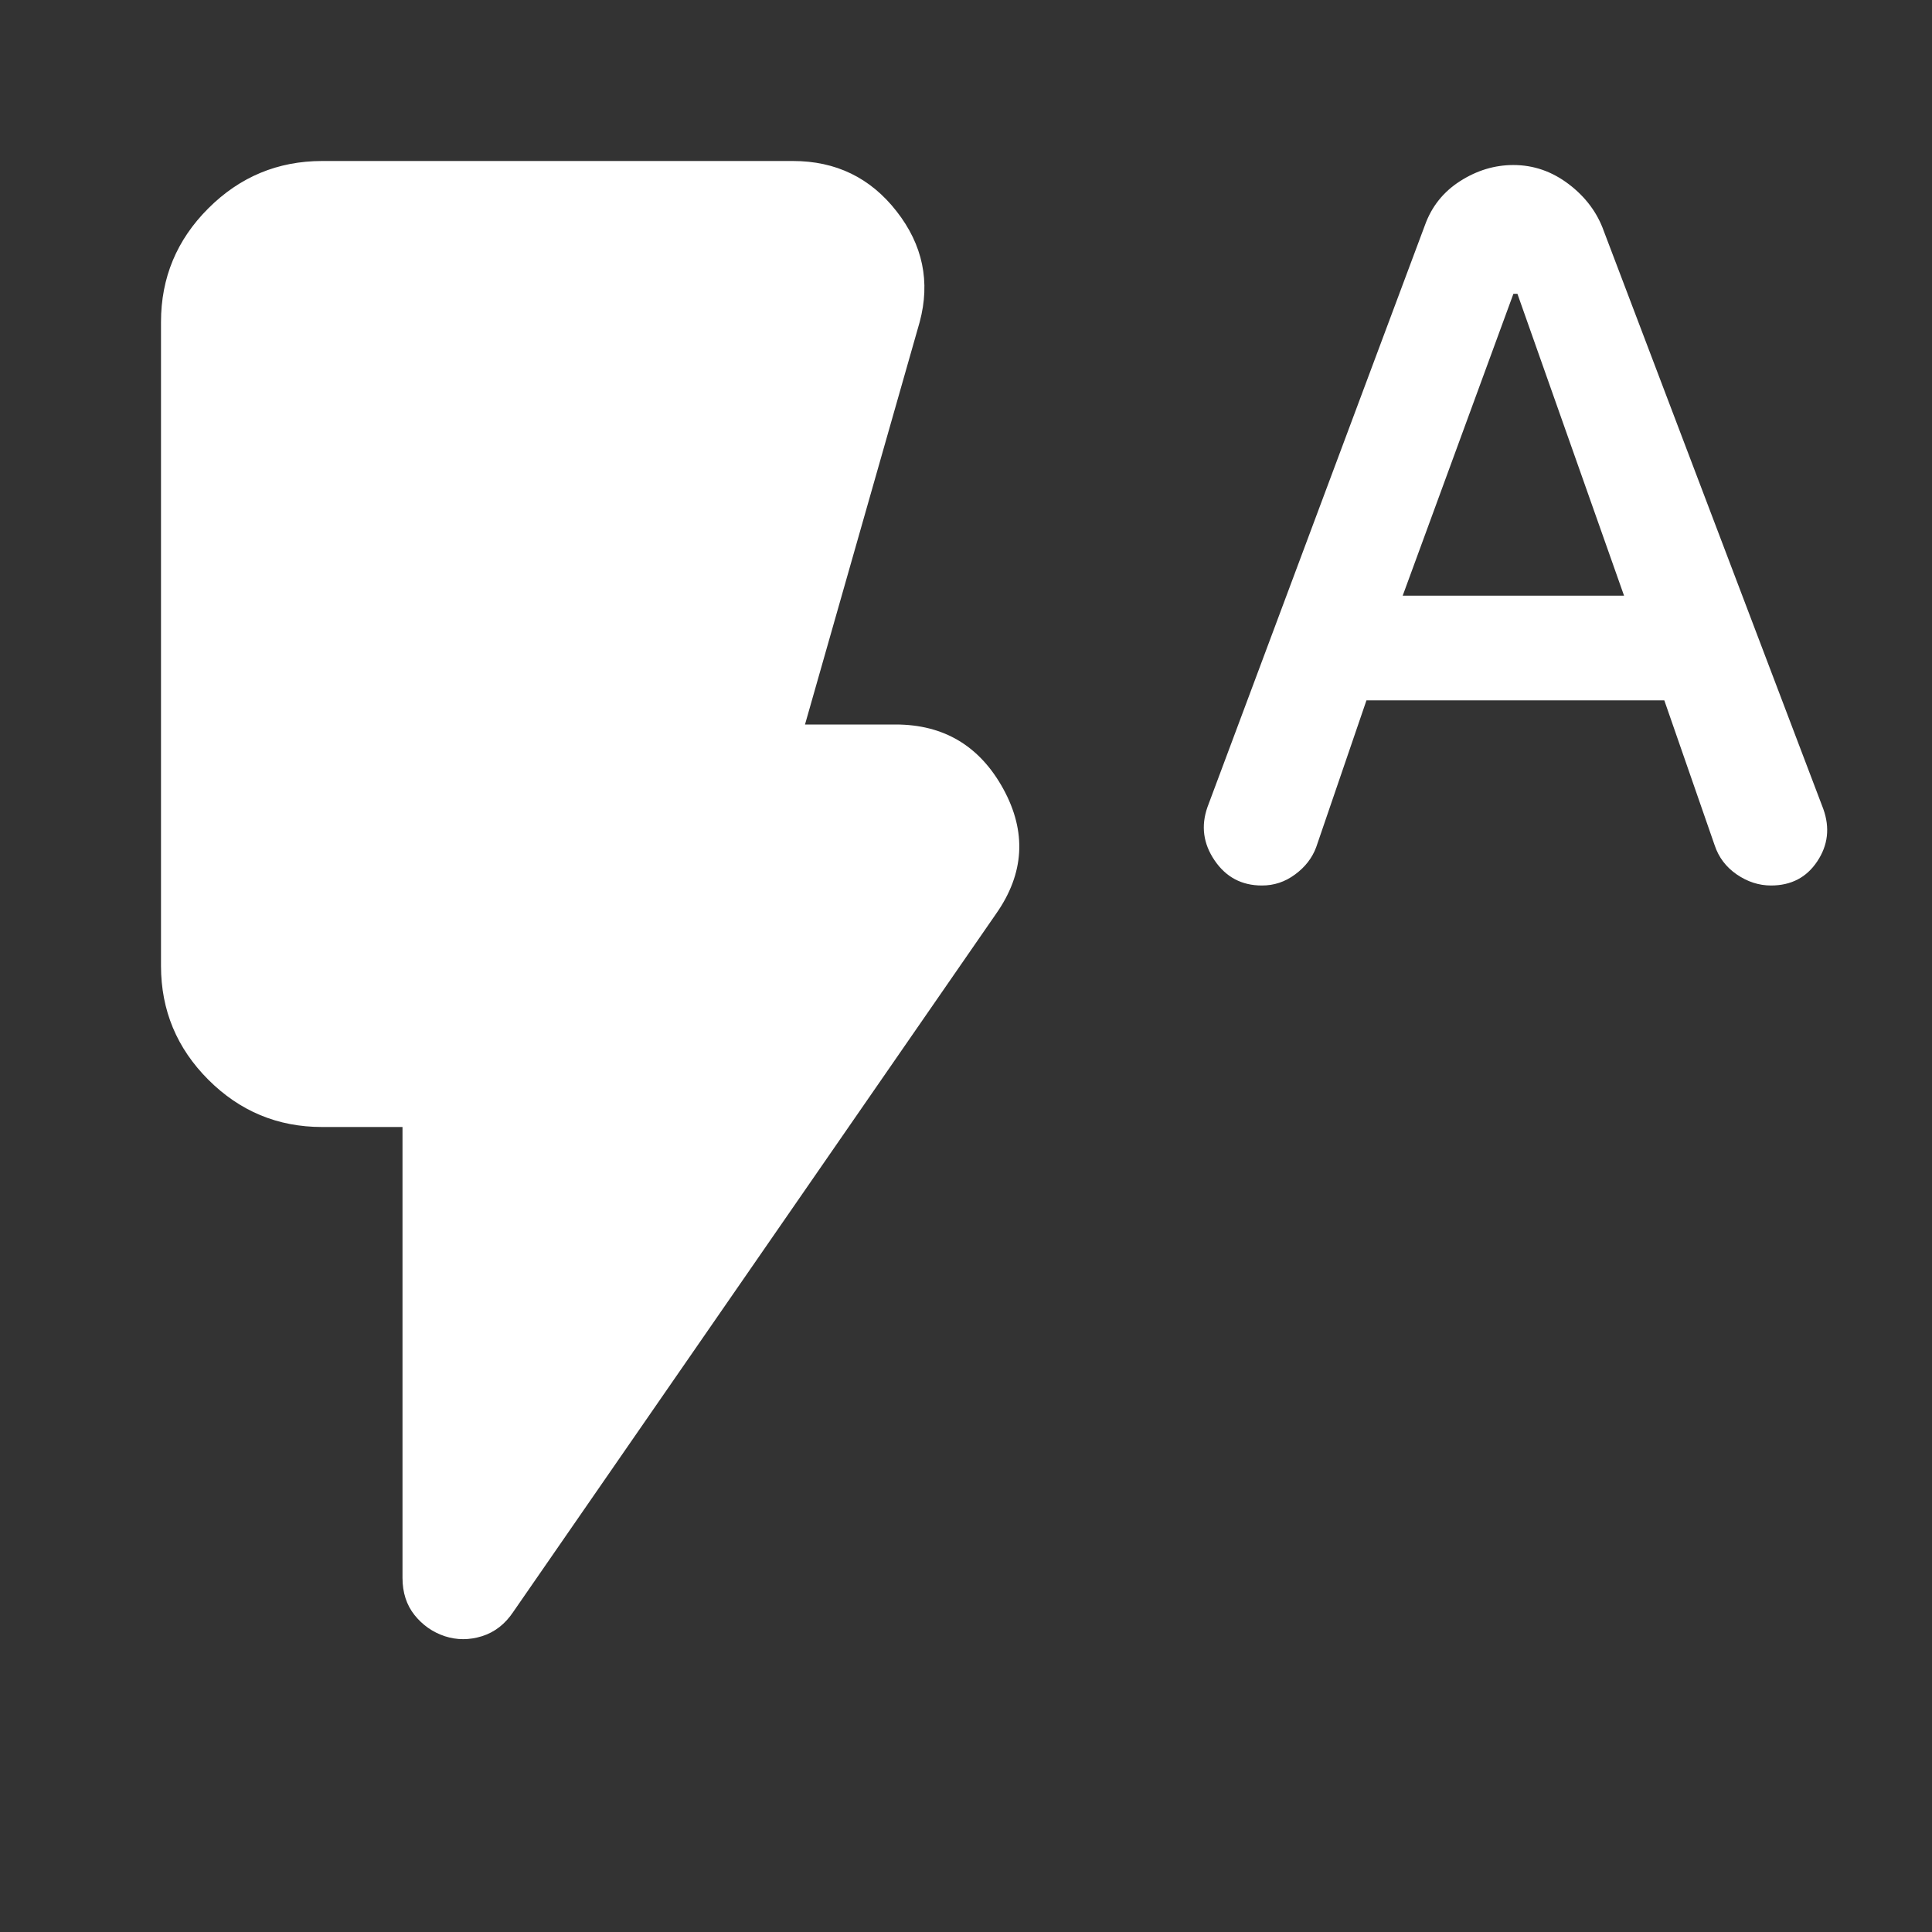 <svg width="36" height="36" viewBox="0 0 36 36" fill="none" xmlns="http://www.w3.org/2000/svg">
<rect x="0" y="0" width="36" height="36" fill="#333333" stroke="none"/>
<path d="M25.462 13.05L24.525 15.787C24.45 15.988 24.319 16.157 24.132 16.294C23.945 16.433 23.738 16.501 23.512 16.5C23.137 16.5 22.844 16.344 22.632 16.032C22.42 15.72 22.376 15.389 22.5 15.037L26.55 4.2C26.675 3.85 26.894 3.575 27.207 3.375C27.52 3.175 27.851 3.075 28.2 3.075C28.575 3.075 28.919 3.194 29.232 3.432C29.545 3.67 29.764 3.963 29.887 4.312L33.975 15.075C34.1 15.425 34.062 15.75 33.862 16.05C33.663 16.35 33.375 16.5 33 16.5C32.775 16.5 32.562 16.431 32.362 16.294C32.163 16.157 32.025 15.976 31.95 15.75L31.012 13.05H25.462ZM26.137 11.1H30.262L28.275 5.475H28.2L26.137 11.1ZM8.287 30.488C8.062 30.413 7.875 30.282 7.725 30.095C7.575 29.907 7.5 29.676 7.5 29.4V21H6C5.175 21 4.469 20.706 3.882 20.119C3.295 19.532 3.001 18.826 3 18V6C3 5.175 3.294 4.469 3.882 3.882C4.47 3.295 5.176 3.001 6 3H14.775C15.575 3 16.219 3.312 16.707 3.938C17.195 4.562 17.338 5.25 17.137 6L15 13.5H16.688C17.587 13.5 18.256 13.9 18.695 14.7C19.133 15.5 19.088 16.275 18.562 17.025L9.562 30.038C9.412 30.262 9.219 30.413 8.982 30.488C8.745 30.562 8.514 30.562 8.287 30.488Z" fill="white"/>
</svg>
